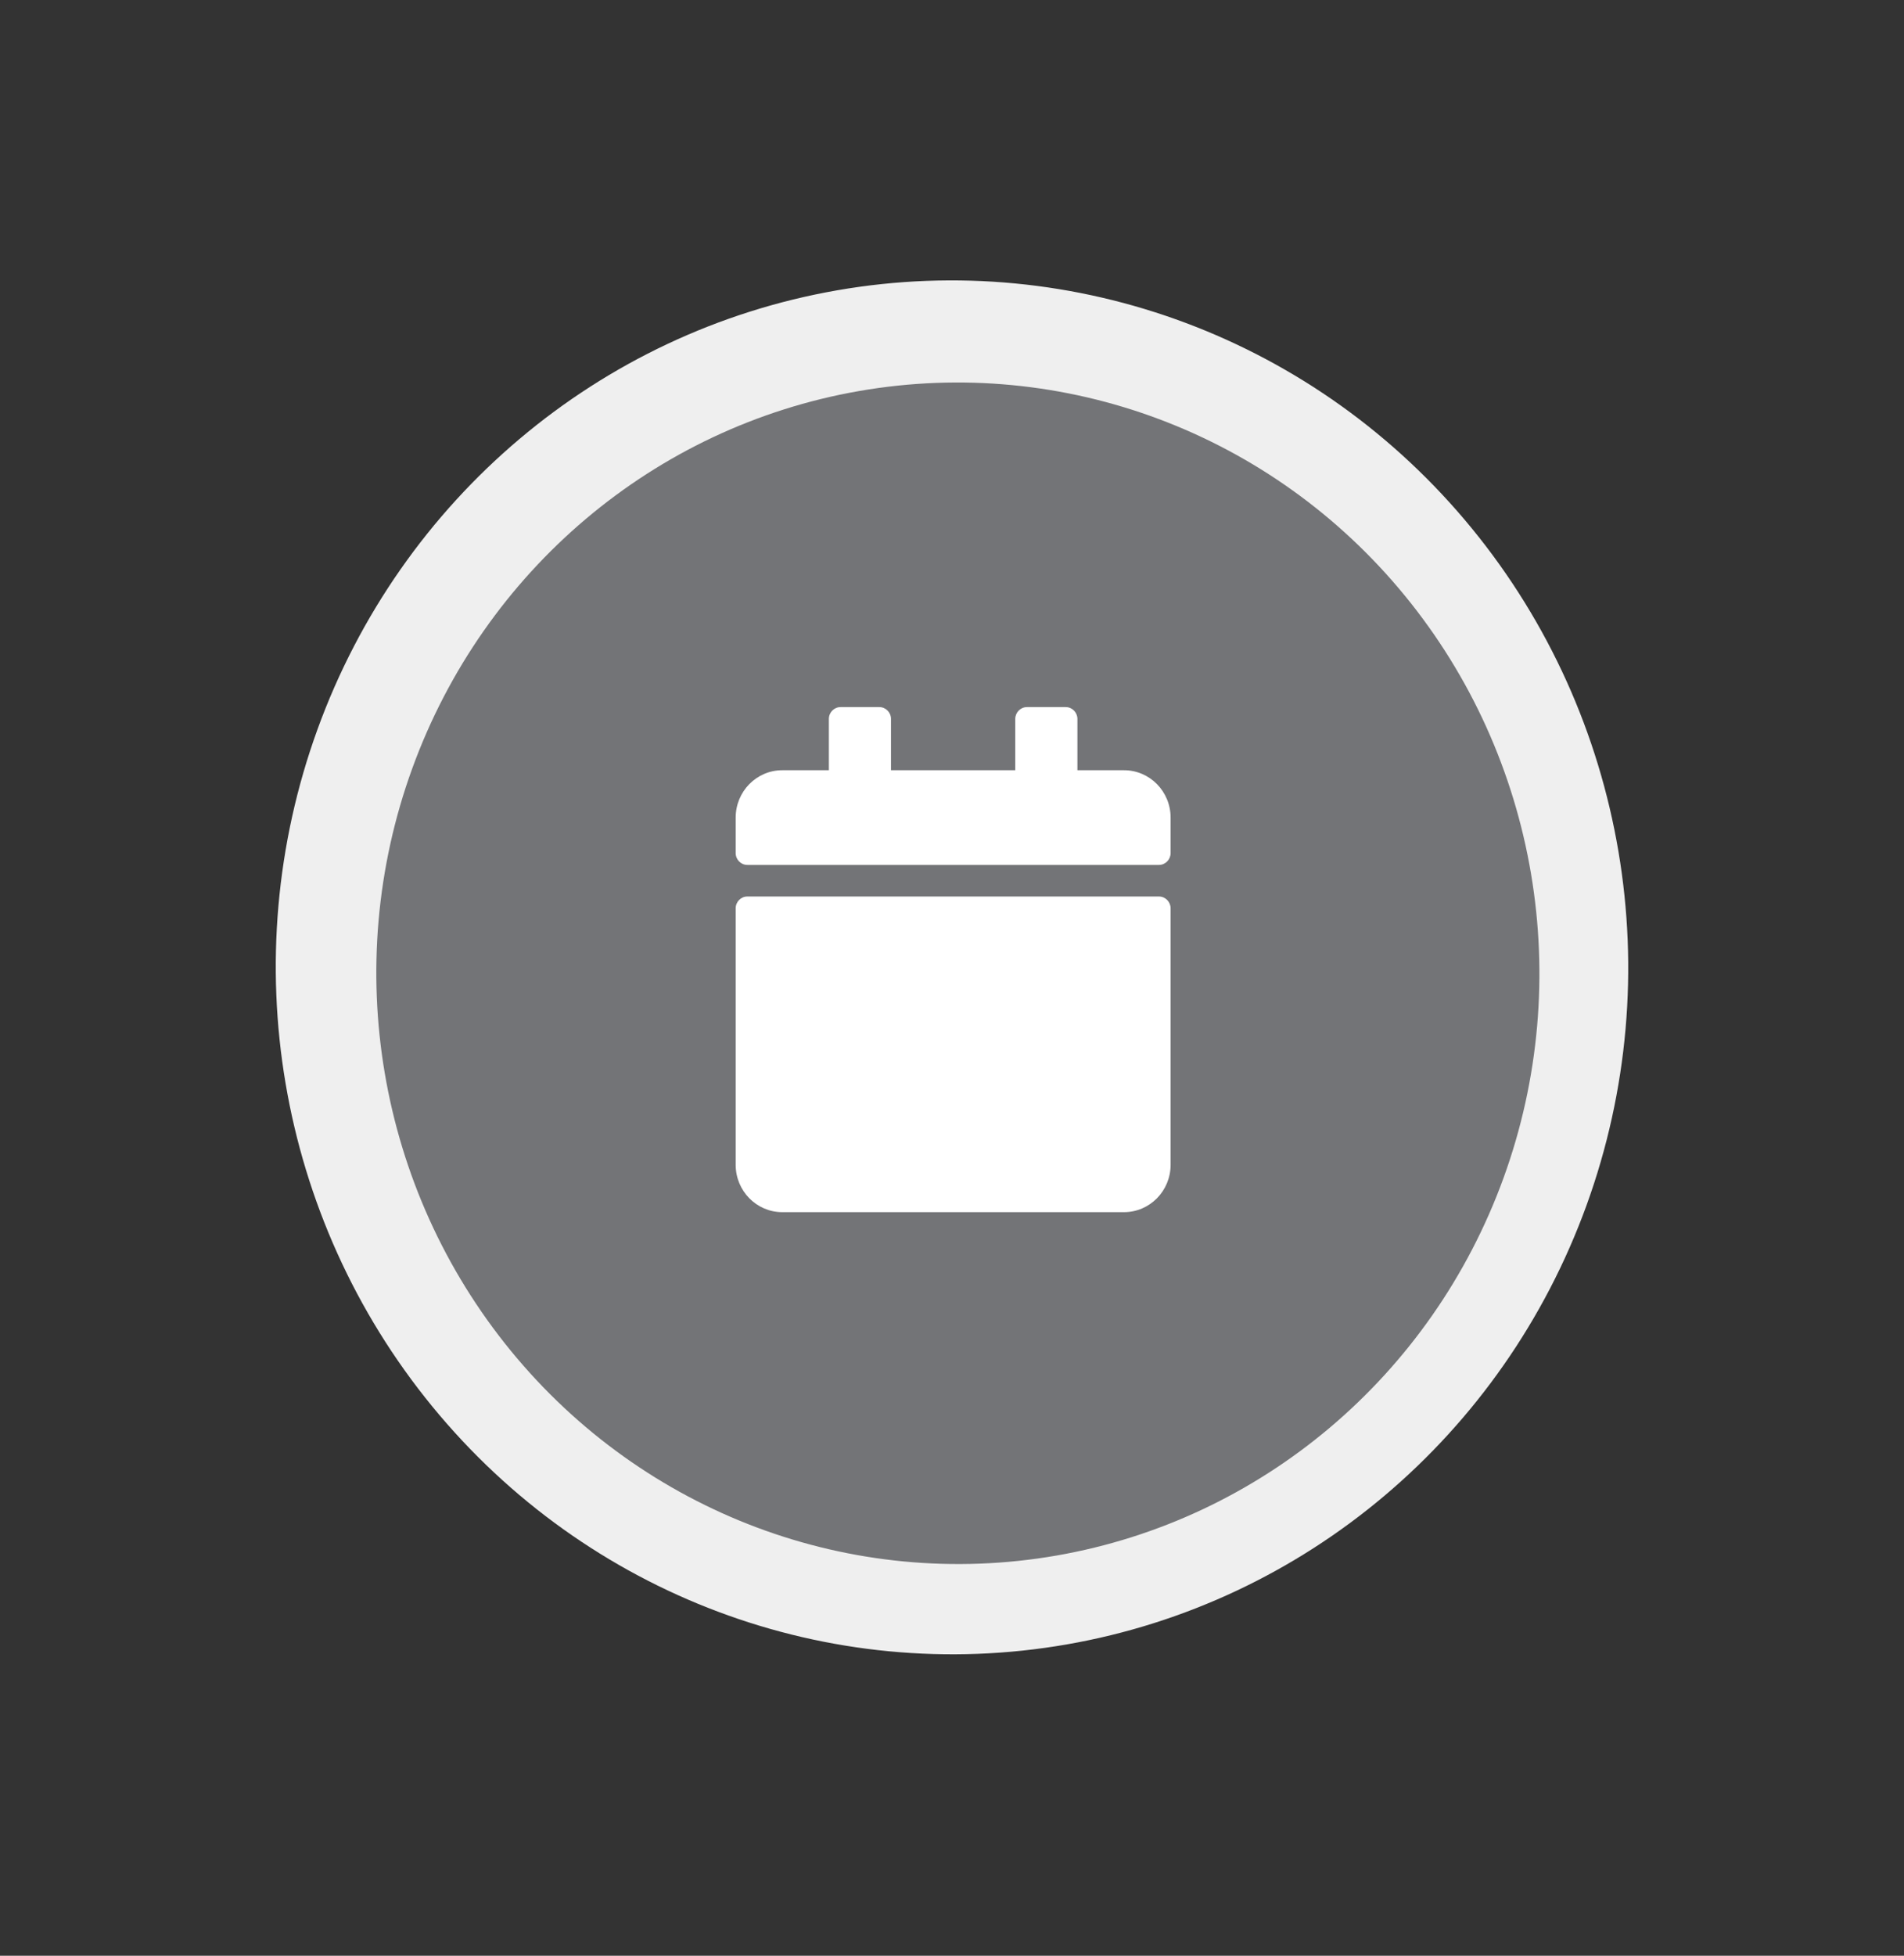 <svg width="75" height="77" viewBox="0 0 75 77" fill="none" xmlns="http://www.w3.org/2000/svg">
<rect x="0" y="0" width="75" height="77" fill="#333333" stroke="none"/>
<ellipse rx="26.799" ry="26.875" transform="matrix(0.764 -0.645 0.634 0.774 37.5 38.086)" fill="#EFEFEF"/>
<ellipse rx="23.047" ry="23.112" transform="matrix(0.764 -0.645 0.634 0.774 37.731 38.319)" fill="#737477"/>
<path d="M29.438 35.296H45.652C45.904 35.296 46.111 35.506 46.111 35.762V45.86C46.111 46.889 45.289 47.724 44.275 47.724H30.814C29.801 47.724 28.979 46.889 28.979 45.86V35.762C28.979 35.506 29.185 35.296 29.438 35.296ZM46.111 33.587V32.189C46.111 31.16 45.289 30.325 44.275 30.325H42.44V28.305C42.44 28.049 42.233 27.839 41.981 27.839H40.451C40.199 27.839 39.992 28.049 39.992 28.305V30.325H35.097V28.305C35.097 28.049 34.891 27.839 34.639 27.839H33.109C32.856 27.839 32.65 28.049 32.65 28.305V30.325H30.814C29.801 30.325 28.979 31.16 28.979 32.189V33.587C28.979 33.843 29.185 34.053 29.438 34.053H45.652C45.904 34.053 46.111 33.843 46.111 33.587Z" fill="white"/>
</svg>
